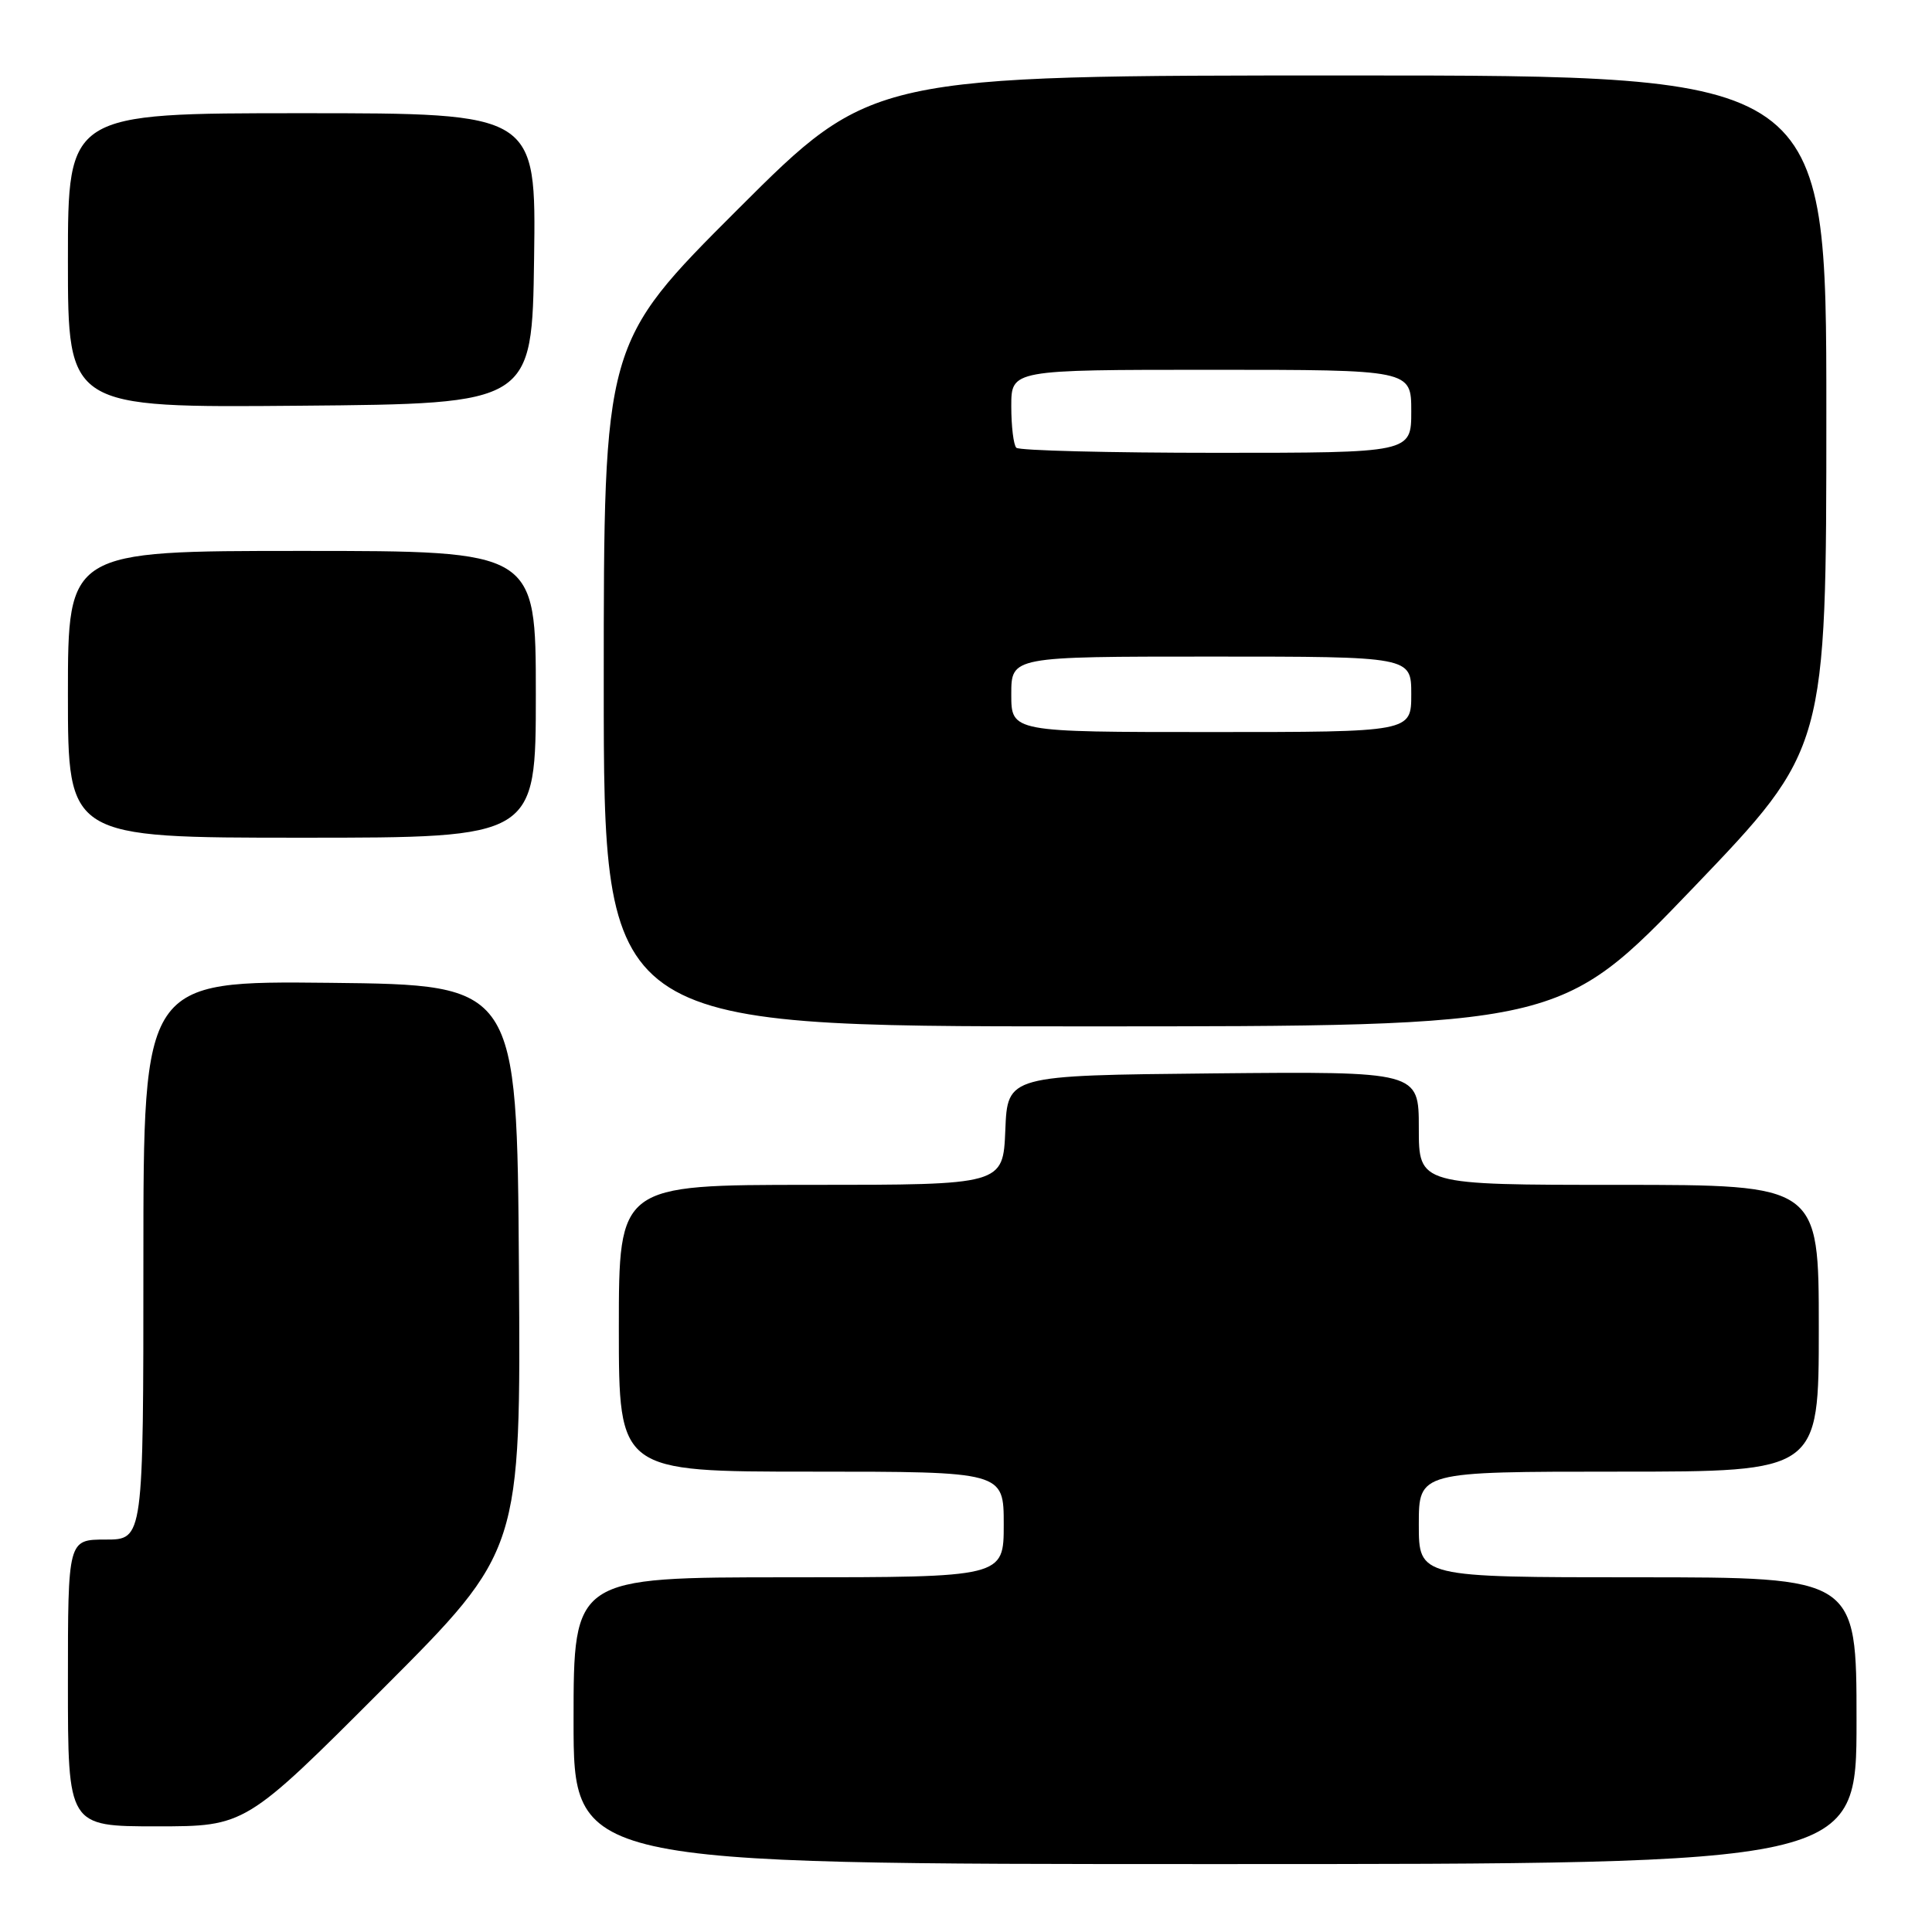 <?xml version="1.0" encoding="UTF-8" standalone="no"?>
<!DOCTYPE svg PUBLIC "-//W3C//DTD SVG 1.1//EN" "http://www.w3.org/Graphics/SVG/1.1/DTD/svg11.dtd" >
<svg xmlns="http://www.w3.org/2000/svg" xmlns:xlink="http://www.w3.org/1999/xlink" version="1.1" viewBox="0 0 256 256">
 <g >
 <path fill="currentColor"
d=" M 246.00 228.00 C 246.00 209.00 246.00 209.00 217.00 209.00 C 188.00 209.00 188.00 209.00 188.00 202.00 C 188.00 195.00 188.00 195.00 214.50 195.00 C 241.00 195.00 241.00 195.00 241.00 176.00 C 241.00 157.00 241.00 157.00 214.50 157.00 C 188.00 157.00 188.00 157.00 188.00 149.48 C 188.00 141.97 188.00 141.97 160.75 142.23 C 133.50 142.50 133.50 142.50 133.21 149.75 C 132.91 157.00 132.91 157.00 107.46 157.00 C 82.00 157.00 82.00 157.00 82.00 176.00 C 82.00 195.00 82.00 195.00 107.50 195.00 C 133.00 195.00 133.00 195.00 133.00 202.00 C 133.00 209.00 133.00 209.00 104.50 209.00 C 76.00 209.00 76.00 209.00 76.00 228.00 C 76.00 247.00 76.00 247.00 161.00 247.00 C 246.00 247.00 246.00 247.00 246.00 228.00 Z  M 50.77 223.73 C 69.02 205.46 69.02 205.46 68.76 167.98 C 68.50 130.50 68.50 130.50 43.75 130.23 C 19.00 129.97 19.00 129.97 19.00 166.98 C 19.00 204.00 19.00 204.00 14.00 204.00 C 9.00 204.00 9.00 204.00 9.00 223.00 C 9.00 242.00 9.00 242.00 20.76 242.00 C 32.52 242.00 32.52 242.00 50.77 223.73 Z  M 224.38 117.62 C 242.00 99.23 242.00 99.23 242.00 54.62 C 242.00 10.00 242.00 10.00 178.76 10.00 C 115.52 10.00 115.52 10.00 97.76 27.74 C 80.00 45.48 80.00 45.48 80.00 90.74 C 80.00 136.00 80.00 136.00 143.38 136.00 C 206.75 136.00 206.75 136.00 224.38 117.62 Z  M 71.00 92.00 C 71.00 73.00 71.00 73.00 40.00 73.00 C 9.00 73.00 9.00 73.00 9.00 92.00 C 9.00 111.00 9.00 111.00 40.00 111.00 C 71.00 111.00 71.00 111.00 71.00 92.00 Z  M 70.77 34.25 C 71.04 15.00 71.04 15.00 40.02 15.00 C 9.00 15.00 9.00 15.00 9.00 34.51 C 9.00 54.03 9.00 54.03 39.75 53.76 C 70.50 53.50 70.50 53.50 70.77 34.25 Z  M 134.00 92.00 C 134.00 87.00 134.00 87.00 160.50 87.00 C 187.00 87.00 187.00 87.00 187.00 92.00 C 187.00 97.00 187.00 97.00 160.50 97.00 C 134.00 97.00 134.00 97.00 134.00 92.00 Z  M 134.67 59.33 C 134.30 58.97 134.00 56.49 134.00 53.83 C 134.00 49.00 134.00 49.00 160.50 49.00 C 187.00 49.00 187.00 49.00 187.00 54.50 C 187.00 60.00 187.00 60.00 161.17 60.00 C 146.96 60.00 135.03 59.70 134.67 59.33 Z "/>
</g>
</svg>